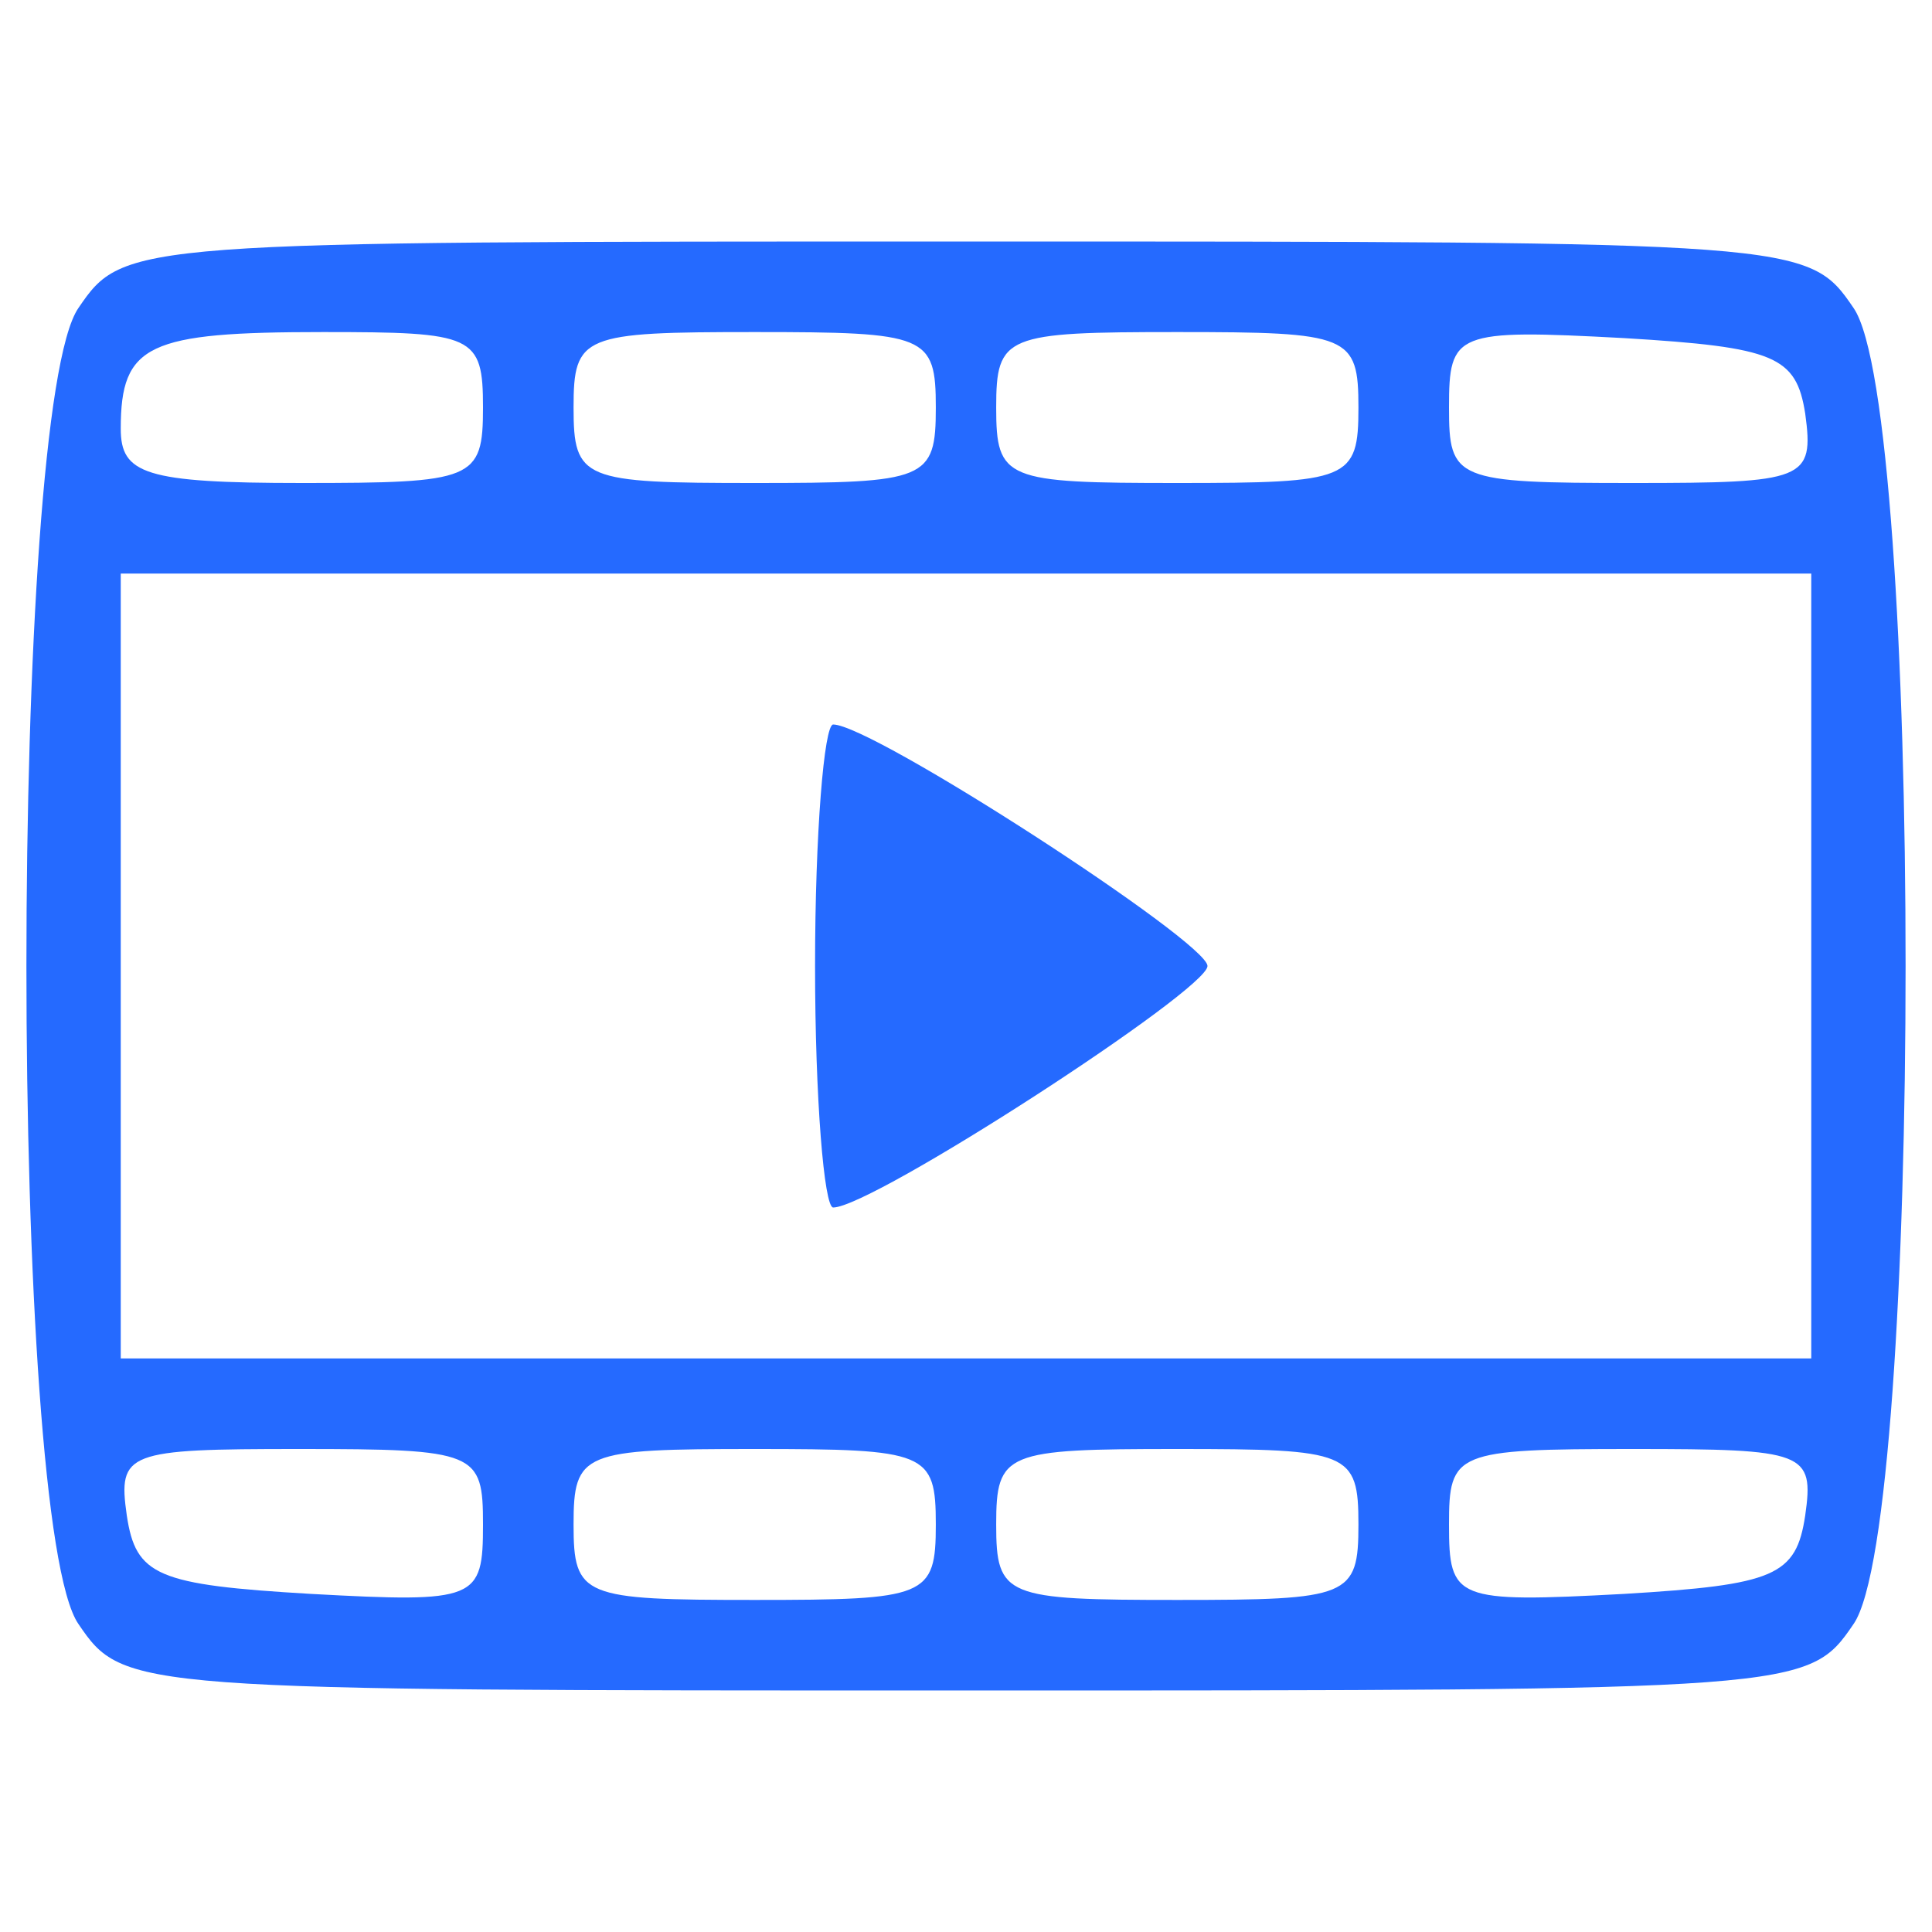 <?xml version="1.0" standalone="no"?>
<!DOCTYPE svg PUBLIC "-//W3C//DTD SVG 20010904//EN"
 "http://www.w3.org/TR/2001/REC-SVG-20010904/DTD/svg10.dtd">
<svg version="1.0" xmlns="http://www.w3.org/2000/svg"
 width="64pt" height="64pt" viewBox="0 0 64 64"
 preserveAspectRatio="xMidYMid meet">

<g transform="translate(0,64) scale(0.1,-0.1)"
fill="#256aff" stroke="none">
<path d="M26 538 c-23 -33 -23 -403 0 -436 15 -22 17 -22 294 -22 277 0 279 0
294 22 23 33 23 403 0 436 -15 22 -17 22 -294 22 -277 0 -279 0 -294 -22z
m134 -33 c0 -24 -3 -25 -60 -25 -52 0 -60 3 -60 18 0 28 9 32 67 32 50 0 53
-1 53 -25z m150 0 c0 -24 -3 -25 -60 -25 -57 0 -60 1 -60 25 0 24 3 25 60 25
57 0 60 -1 60 -25z m140 0 c0 -24 -3 -25 -60 -25 -57 0 -60 1 -60 25 0 24 3
25 60 25 57 0 60 -1 60 -25z m148 -2 c3 -22 0 -23 -57 -23 -59 0 -61 1 -61 25
0 25 2 26 58 23 50 -3 57 -6 60 -25z m2 -183 l0 -130 -280 0 -280 0 0 130 0
130 280 0 280 0 0 -130z m-440 -185 c0 -25 -2 -26 -57 -23 -51 3 -58 6 -61 26
-3 21 0 22 57 22 59 0 61 -1 61 -25z m150 0 c0 -24 -3 -25 -60 -25 -57 0 -60
1 -60 25 0 24 3 25 60 25 57 0 60 -1 60 -25z m140 0 c0 -24 -3 -25 -60 -25
-57 0 -60 1 -60 25 0 24 3 25 60 25 57 0 60 -1 60 -25z m148 3 c-3 -20 -10
-23 -60 -26 -56 -3 -58 -2 -58 23 0 24 2 25 61 25 57 0 60 -1 57 -22z"/>
<path d="M270 320 c0 -44 3 -80 6 -80 13 0 124 72 124 80 0 8 -111 80 -124 80
-3 0 -6 -36 -6 -80z"/>
</g>
</svg>
